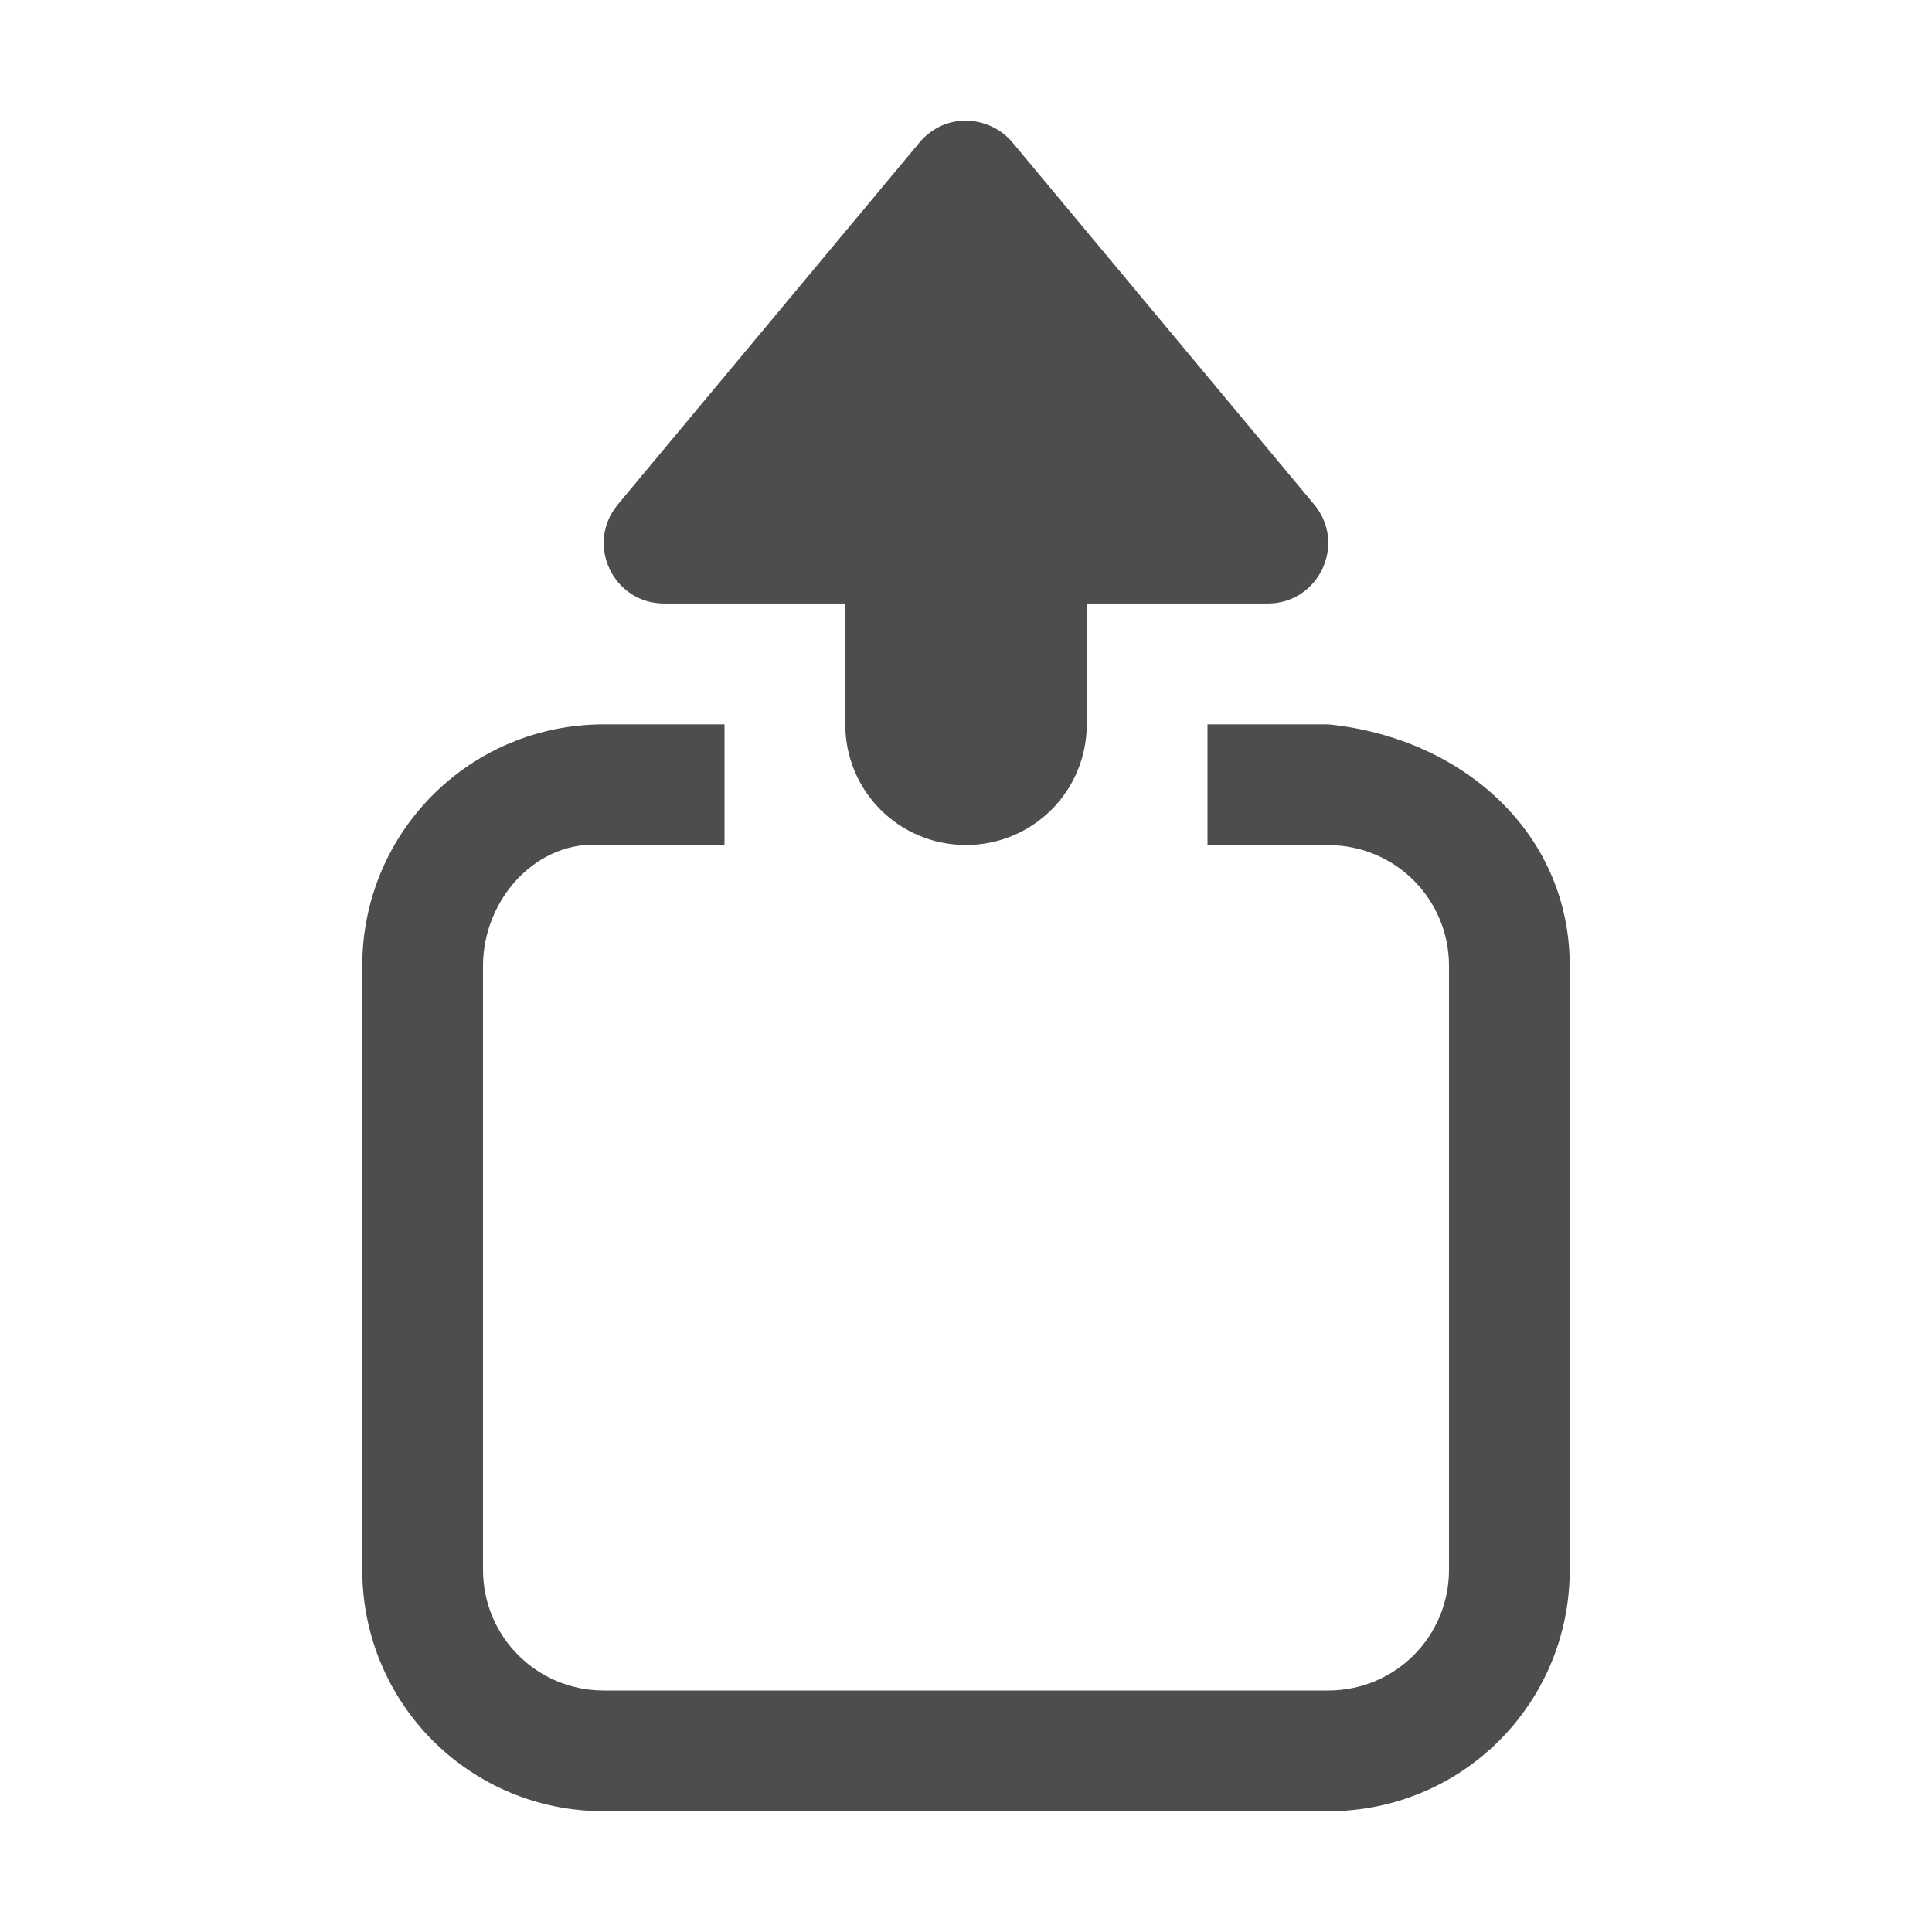 <?xml version="1.0" encoding="UTF-8" standalone="no"?>
<!-- Created with Inkscape (http://www.inkscape.org/) -->

<svg
   xmlns:dc="http://purl.org/dc/elements/1.1/"
   xmlns:cc="http://creativecommons.org/ns#"
   xmlns:rdf="http://www.w3.org/1999/02/22-rdf-syntax-ns#"
   xmlns:svg="http://www.w3.org/2000/svg"
   xmlns="http://www.w3.org/2000/svg"
   xmlns:sodipodi="http://sodipodi.sourceforge.net/DTD/sodipodi-0.dtd"
   xmlns:inkscape="http://www.inkscape.org/namespaces/inkscape"
   width="16"
   height="16"
   viewBox="0 0 16 16"
   id="svg2"
   version="1.1"
   inkscape:version="0.92.1 r15371"
   sodipodi:docname="document-share.svg">
<defs
    id="defs3051">
<style
    type="text/css"
    id="current-color-scheme">
    .ColorScheme-Text {
    color:#4d4d4d;
    }
    </style>
</defs>
  <sodipodi:namedview
     id="base"
     pagecolor="#ffffff"
     bordercolor="#666666"
     borderopacity="1.0"
     inkscape:pageopacity="0.0"
     inkscape:pageshadow="2"
     inkscape:zoom="37.5"
     inkscape:cx="0.2603301"
     inkscape:cy="8.8463357"
     inkscape:document-units="px"
     inkscape:current-layer="layer1"
     showgrid="true"
     units="px"
     inkscape:showpageshadow="false"
     borderlayer="true"
     showguides="true"
     inkscape:guide-bbox="true"
     inkscape:window-width="2560"
     inkscape:window-height="1018"
     inkscape:window-x="0"
     inkscape:window-y="32"
     inkscape:window-maximized="1"
     fit-margin-top="0"
     fit-margin-left="0"
     fit-margin-right="0"
     fit-margin-bottom="0">
    <inkscape:grid
       type="xygrid"
       id="grid4136"
       empspacing="2"
       originx="-3"
       originy="-3" />
    <sodipodi:guide
       position="0,15"
       orientation="0,1"
       id="guide4140"
       inkscape:label="Icon Max Height"
       inkscape:color="rgb(233,30,99)"
       inkscape:locked="false" />
    <sodipodi:guide
       position="0,1"
       orientation="0,1"
       id="guide4142"
       inkscape:label="Icon Baseline"
       inkscape:color="rgb(233,30,99)"
       inkscape:locked="false" />
    <sodipodi:guide
       position="8,-1.74e-05"
       orientation="1,0"
       id="guide4144"
       inkscape:label="Center Vertical"
       inkscape:color="rgb(221,44,0)"
       inkscape:locked="false" />
    <sodipodi:guide
       position="17,8"
       orientation="0,1"
       id="guide4146"
       inkscape:label="Center Horizontal"
       inkscape:color="rgb(221,44,0)"
       inkscape:locked="false" />
  </sodipodi:namedview>
  <g
     inkscape:label="Capa 1"
     inkscape:groupmode="layer"
     id="layer1"
     transform="translate(-3,-1033.362)">
    <path
       style="fill:currentColor;fill-opacity:1;stroke:none" class="ColorScheme-Text"
       d="m 10.988,1034.362 c -0.144,0 -0.281,0.069 -0.373,0.18 l -2.5,3 c -0.269,0.326 -0.038,0.818 0.385,0.818 H 10 v 1 c 0,0.554 0.446,1 1,1 0.554,0 1,-0.446 1,-1 v -1 h 1.5 c 0.422,-7e-4 0.654,-0.493 0.385,-0.818 l -2.5,-3 c -0.098,-0.117 -0.244,-0.183 -0.396,-0.18 z M 8,1039.361 c -1.108,0 -2,0.892 -2,2 v 5.001 c 0,1.108 0.892,2 2,2 h 6 c 1.108,0 2,-0.892 2,-2 v -5.001 c 0,-1.108 -0.897,-1.89 -2,-2 h -1 v 1 h 1 c 0.554,0 1,0.446 1,1 v 5.001 c 0,0.554 -0.446,1 -1,1 H 8 c -0.554,0 -1,-0.446 -1,-1 v -5.001 c 0,-0.554 0.449,-1.055 1,-1 h 1 v -1 z"
       id="rect829"
       inkscape:connector-curvature="0"
       sodipodi:nodetypes="cccccssscccccssssssscccssssssssccs" />
  </g>
</svg>
